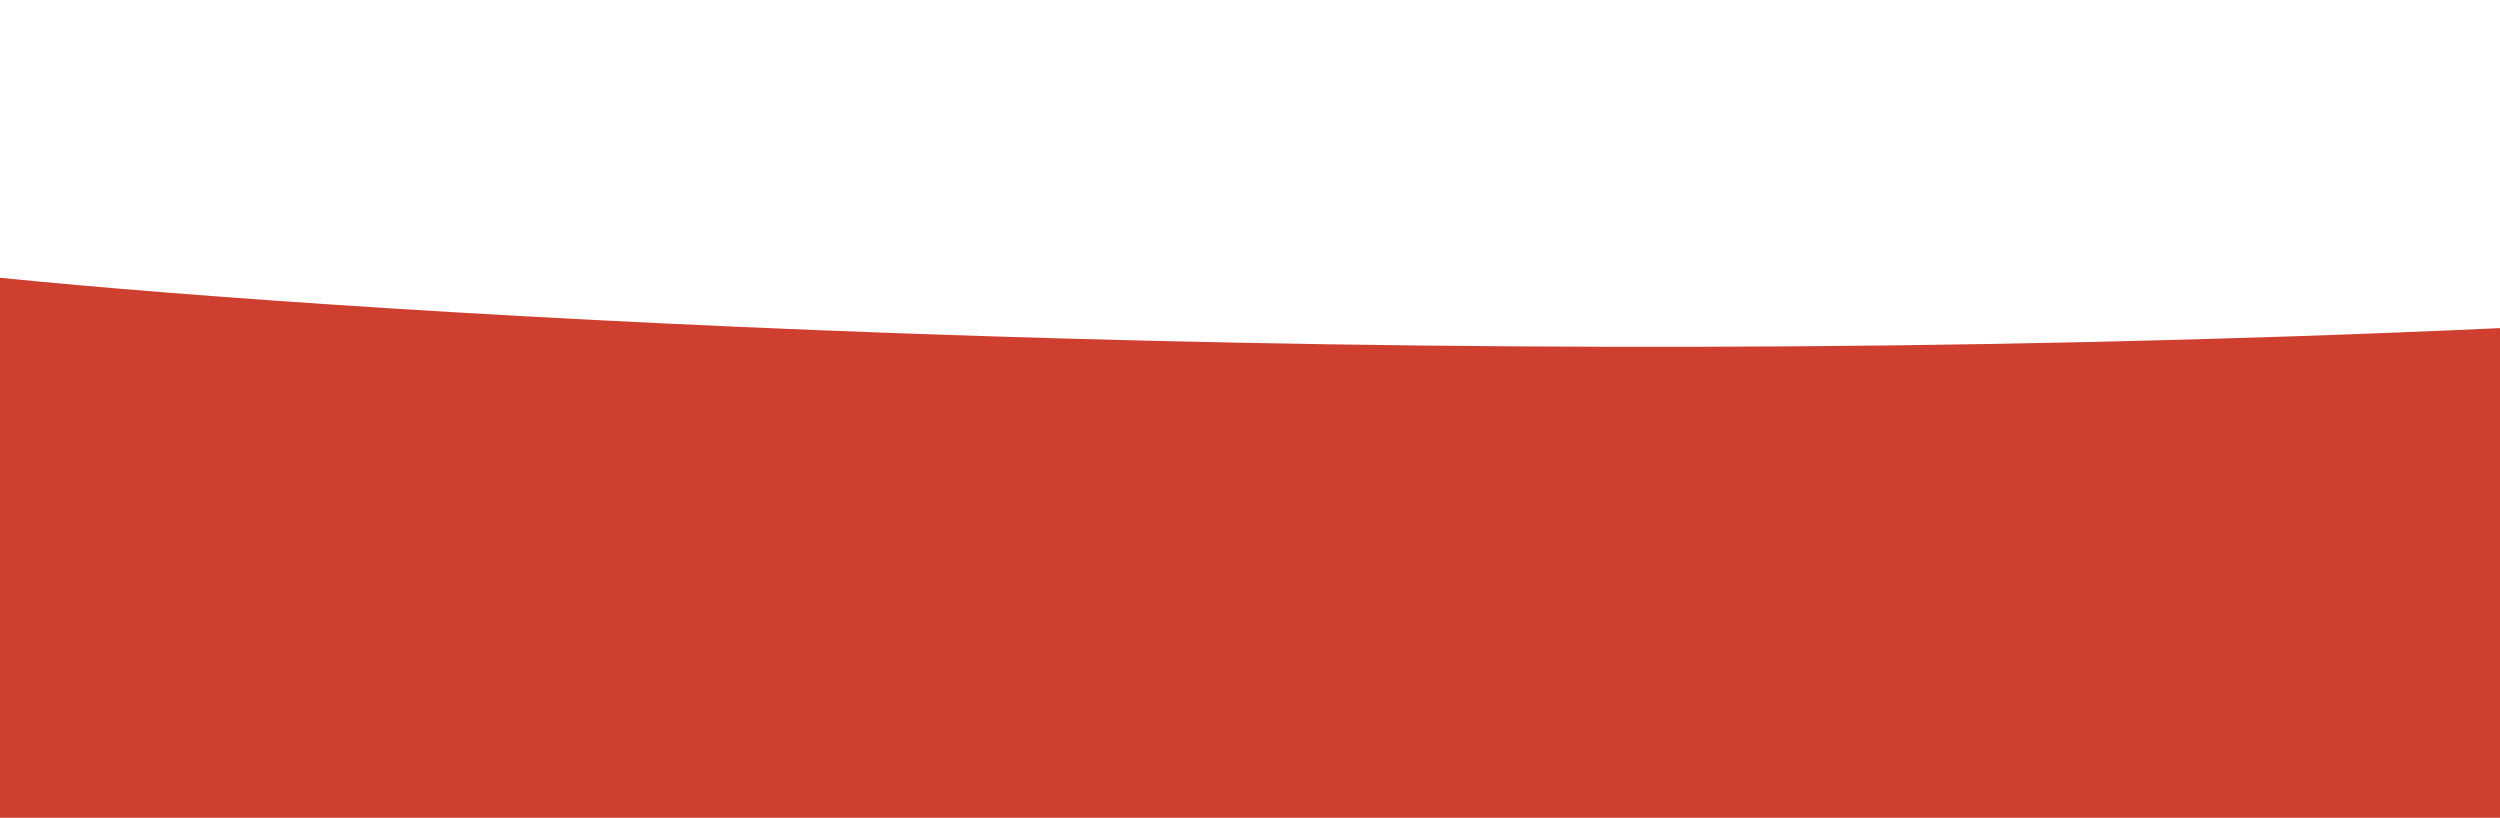 <svg width="1440" height="471" viewBox="0 0 1440 471" fill="none" xmlns="http://www.w3.org/2000/svg">
<rect y="385" width="1440" height="86" fill="#CF3F30"/>
<path d="M1440 394.334V188.99C807.588 217.98 216.495 181.742 0 160V420.908C570.062 449.898 1197.53 415.271 1440 394.334Z" fill="#CF3F30"/>
</svg>
